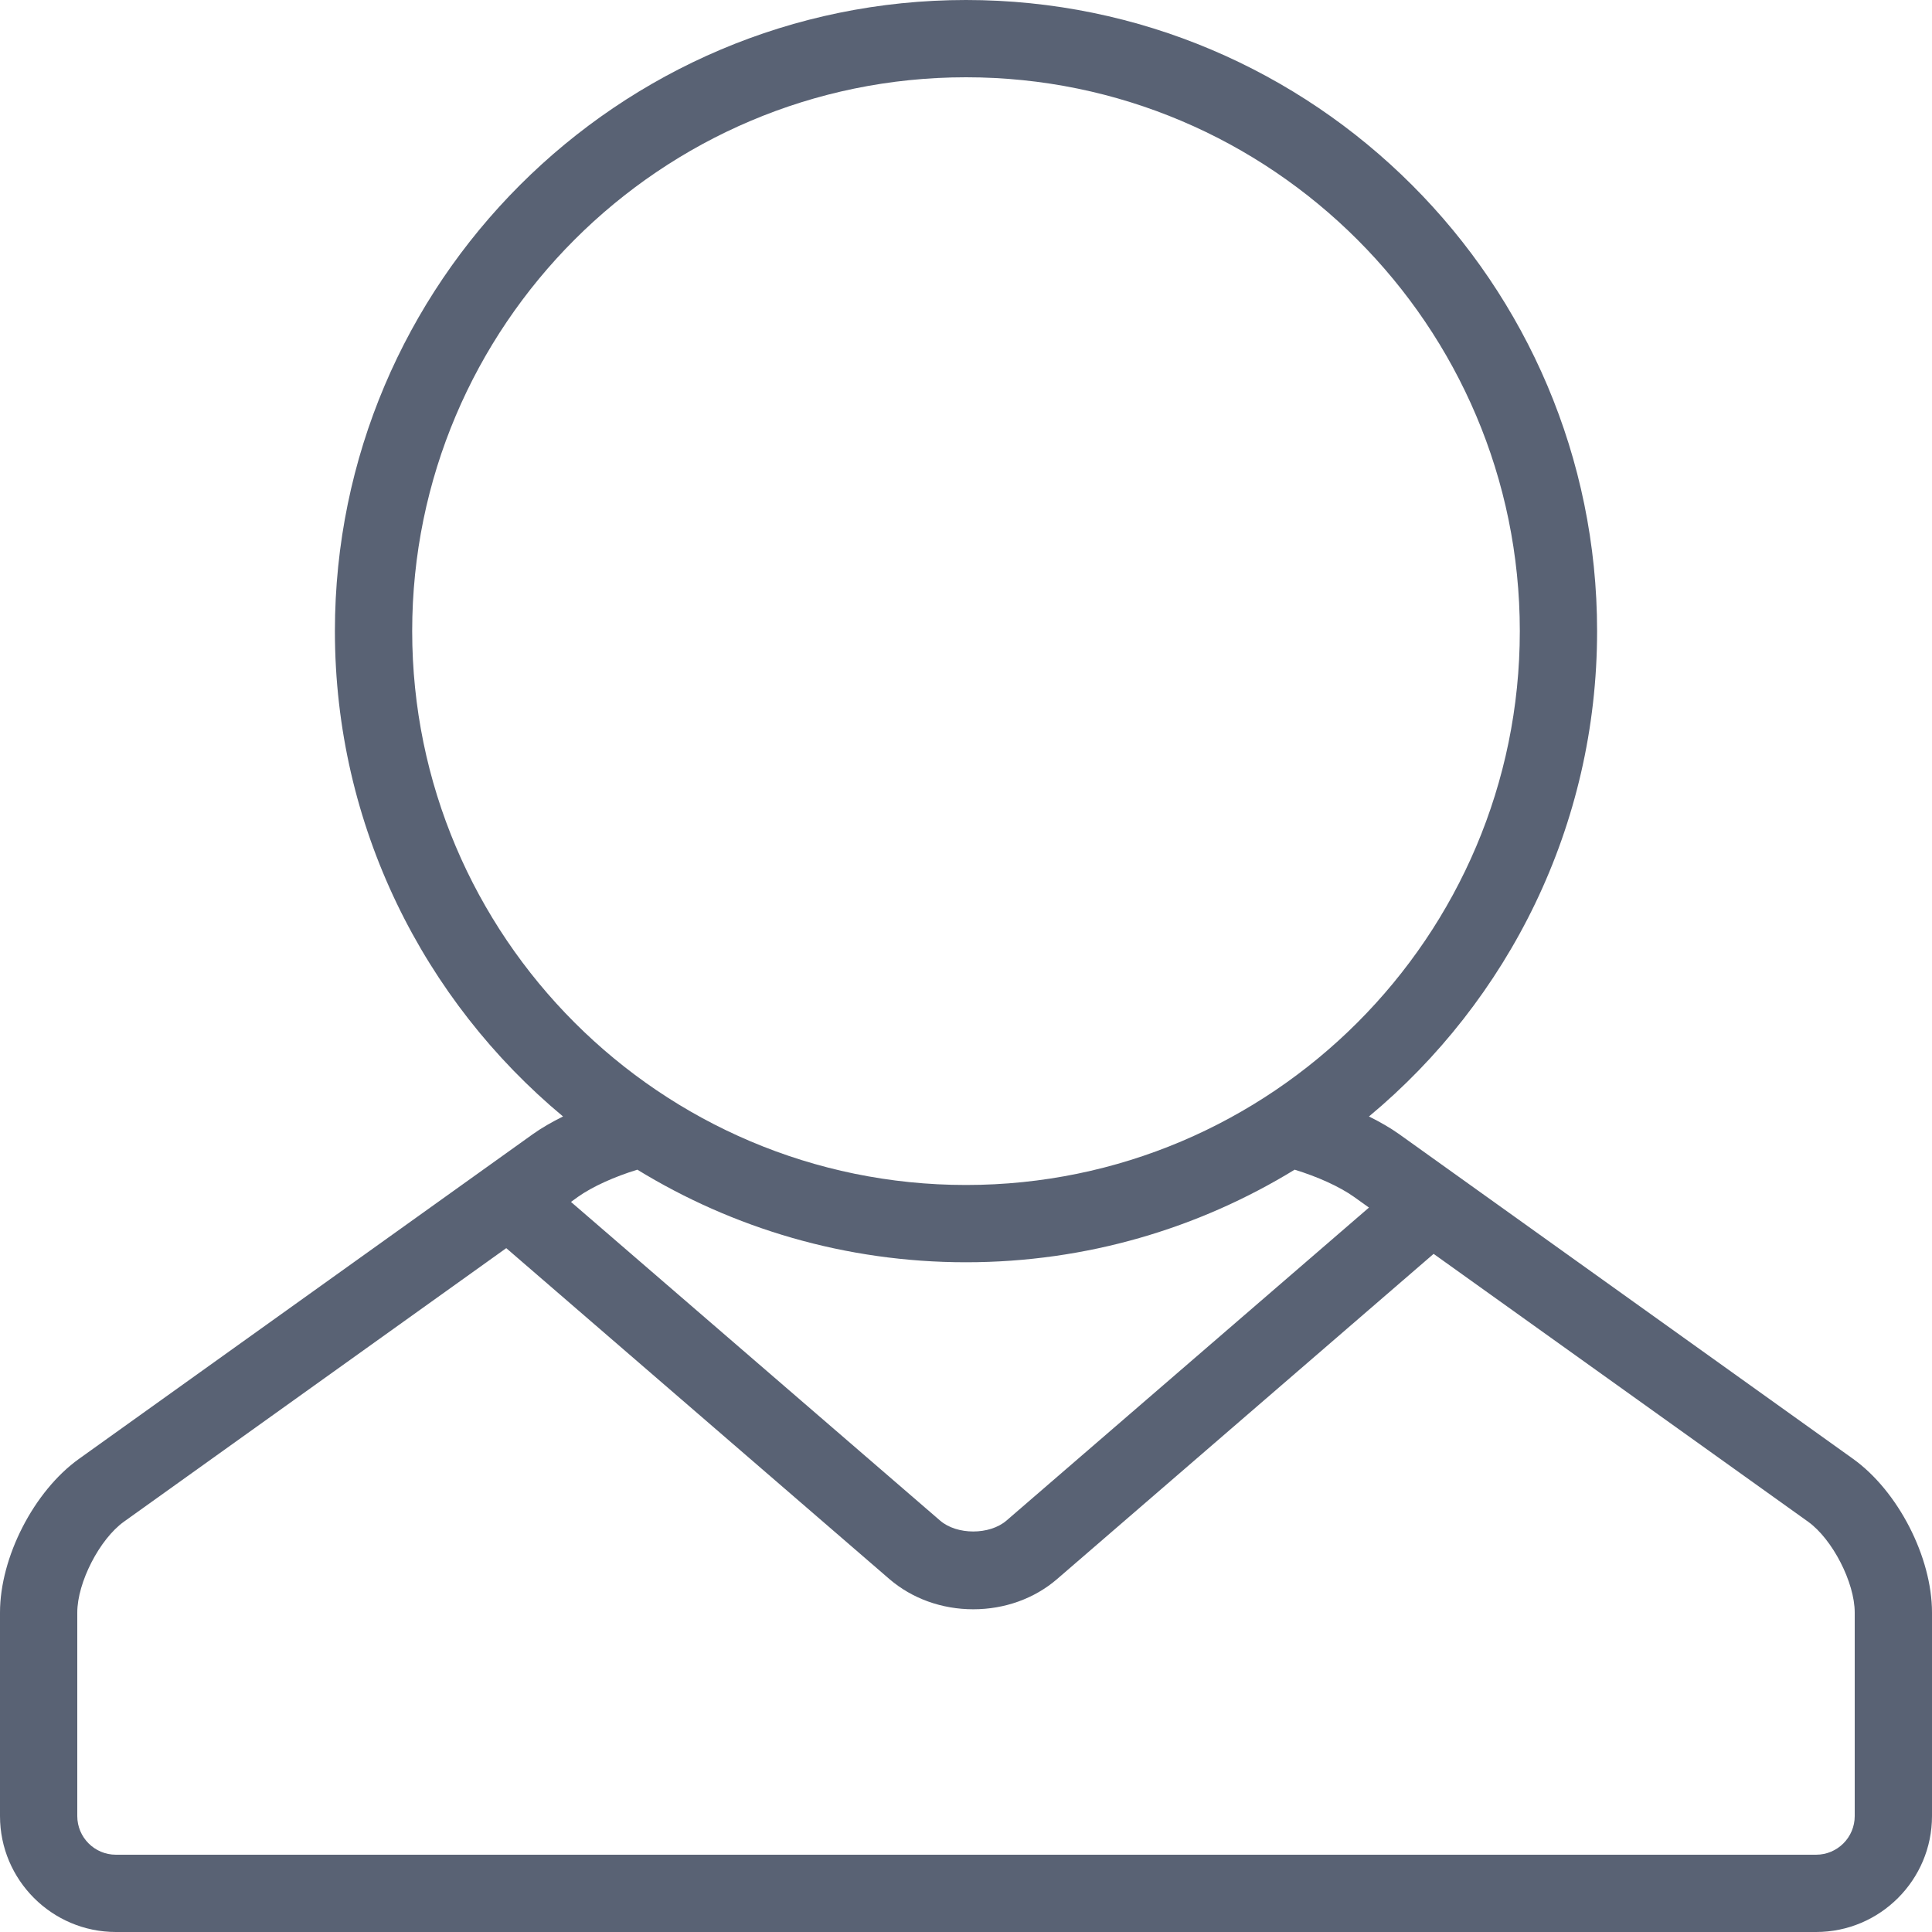 <?xml version="1.0" encoding="UTF-8"?>
<svg width="26px" height="26px" viewBox="0 0 26 26" version="1.1" xmlns="http://www.w3.org/2000/svg" xmlns:xlink="http://www.w3.org/1999/xlink">
    <!-- Generator: Sketch 51.2 (57519) - http://www.bohemiancoding.com/sketch -->
    <title>Slice</title>
    <desc>Created with Sketch.</desc>
    <defs></defs>
    <g id="Page-1" stroke="none" stroke-width="1" fill="none" fill-rule="evenodd">
        <path d="M24.96,24.44 C24.96,24.727 24.727,24.96 24.44,24.96 L1.56,24.96 C1.273,24.96 1.04,24.727 1.04,24.44 L1.04,21.701 C1.04,21.296 1.34,20.713 1.668,20.478 L6.813,16.797 L11.97,21.251 C12.275,21.513 12.675,21.657 13.098,21.657 C13.521,21.657 13.921,21.513 14.225,21.251 L19.293,16.874 L24.332,20.478 C24.66,20.713 24.96,21.296 24.96,21.701 L24.96,24.44 Z M13,16.987 C14.62,16.987 16.134,16.53 17.423,15.741 C17.729,15.835 18.025,15.967 18.223,16.108 L18.423,16.251 L13.545,20.463 C13.318,20.659 12.877,20.659 12.651,20.463 L7.684,16.175 L7.776,16.108 C7.975,15.967 8.271,15.835 8.577,15.741 C9.865,16.53 11.38,16.987 13,16.987 Z M5.547,8.493 C5.547,4.383 8.89,1.04 13,1.04 C17.109,1.04 20.453,4.383 20.453,8.493 C20.453,12.603 17.109,15.947 13,15.947 C8.89,15.947 5.547,12.603 5.547,8.493 Z M24.937,19.632 L18.828,15.262 C18.71,15.178 18.572,15.099 18.423,15.025 C20.297,13.465 21.493,11.116 21.493,8.493 C21.493,3.81 17.683,0 13,0 C8.317,0 4.507,3.81 4.507,8.493 C4.507,11.116 5.703,13.465 7.577,15.025 C7.428,15.099 7.29,15.178 7.172,15.262 L1.064,19.632 C0.457,20.066 0,20.955 0,21.701 L0,24.44 C0,25.3 0.7,26 1.56,26 L24.44,26 C25.3,26 26,25.3 26,24.44 L26,21.701 C26,20.955 25.543,20.066 24.937,19.632 Z" id="Fill-1" fill="#596274"></path>
    </g>
</svg>